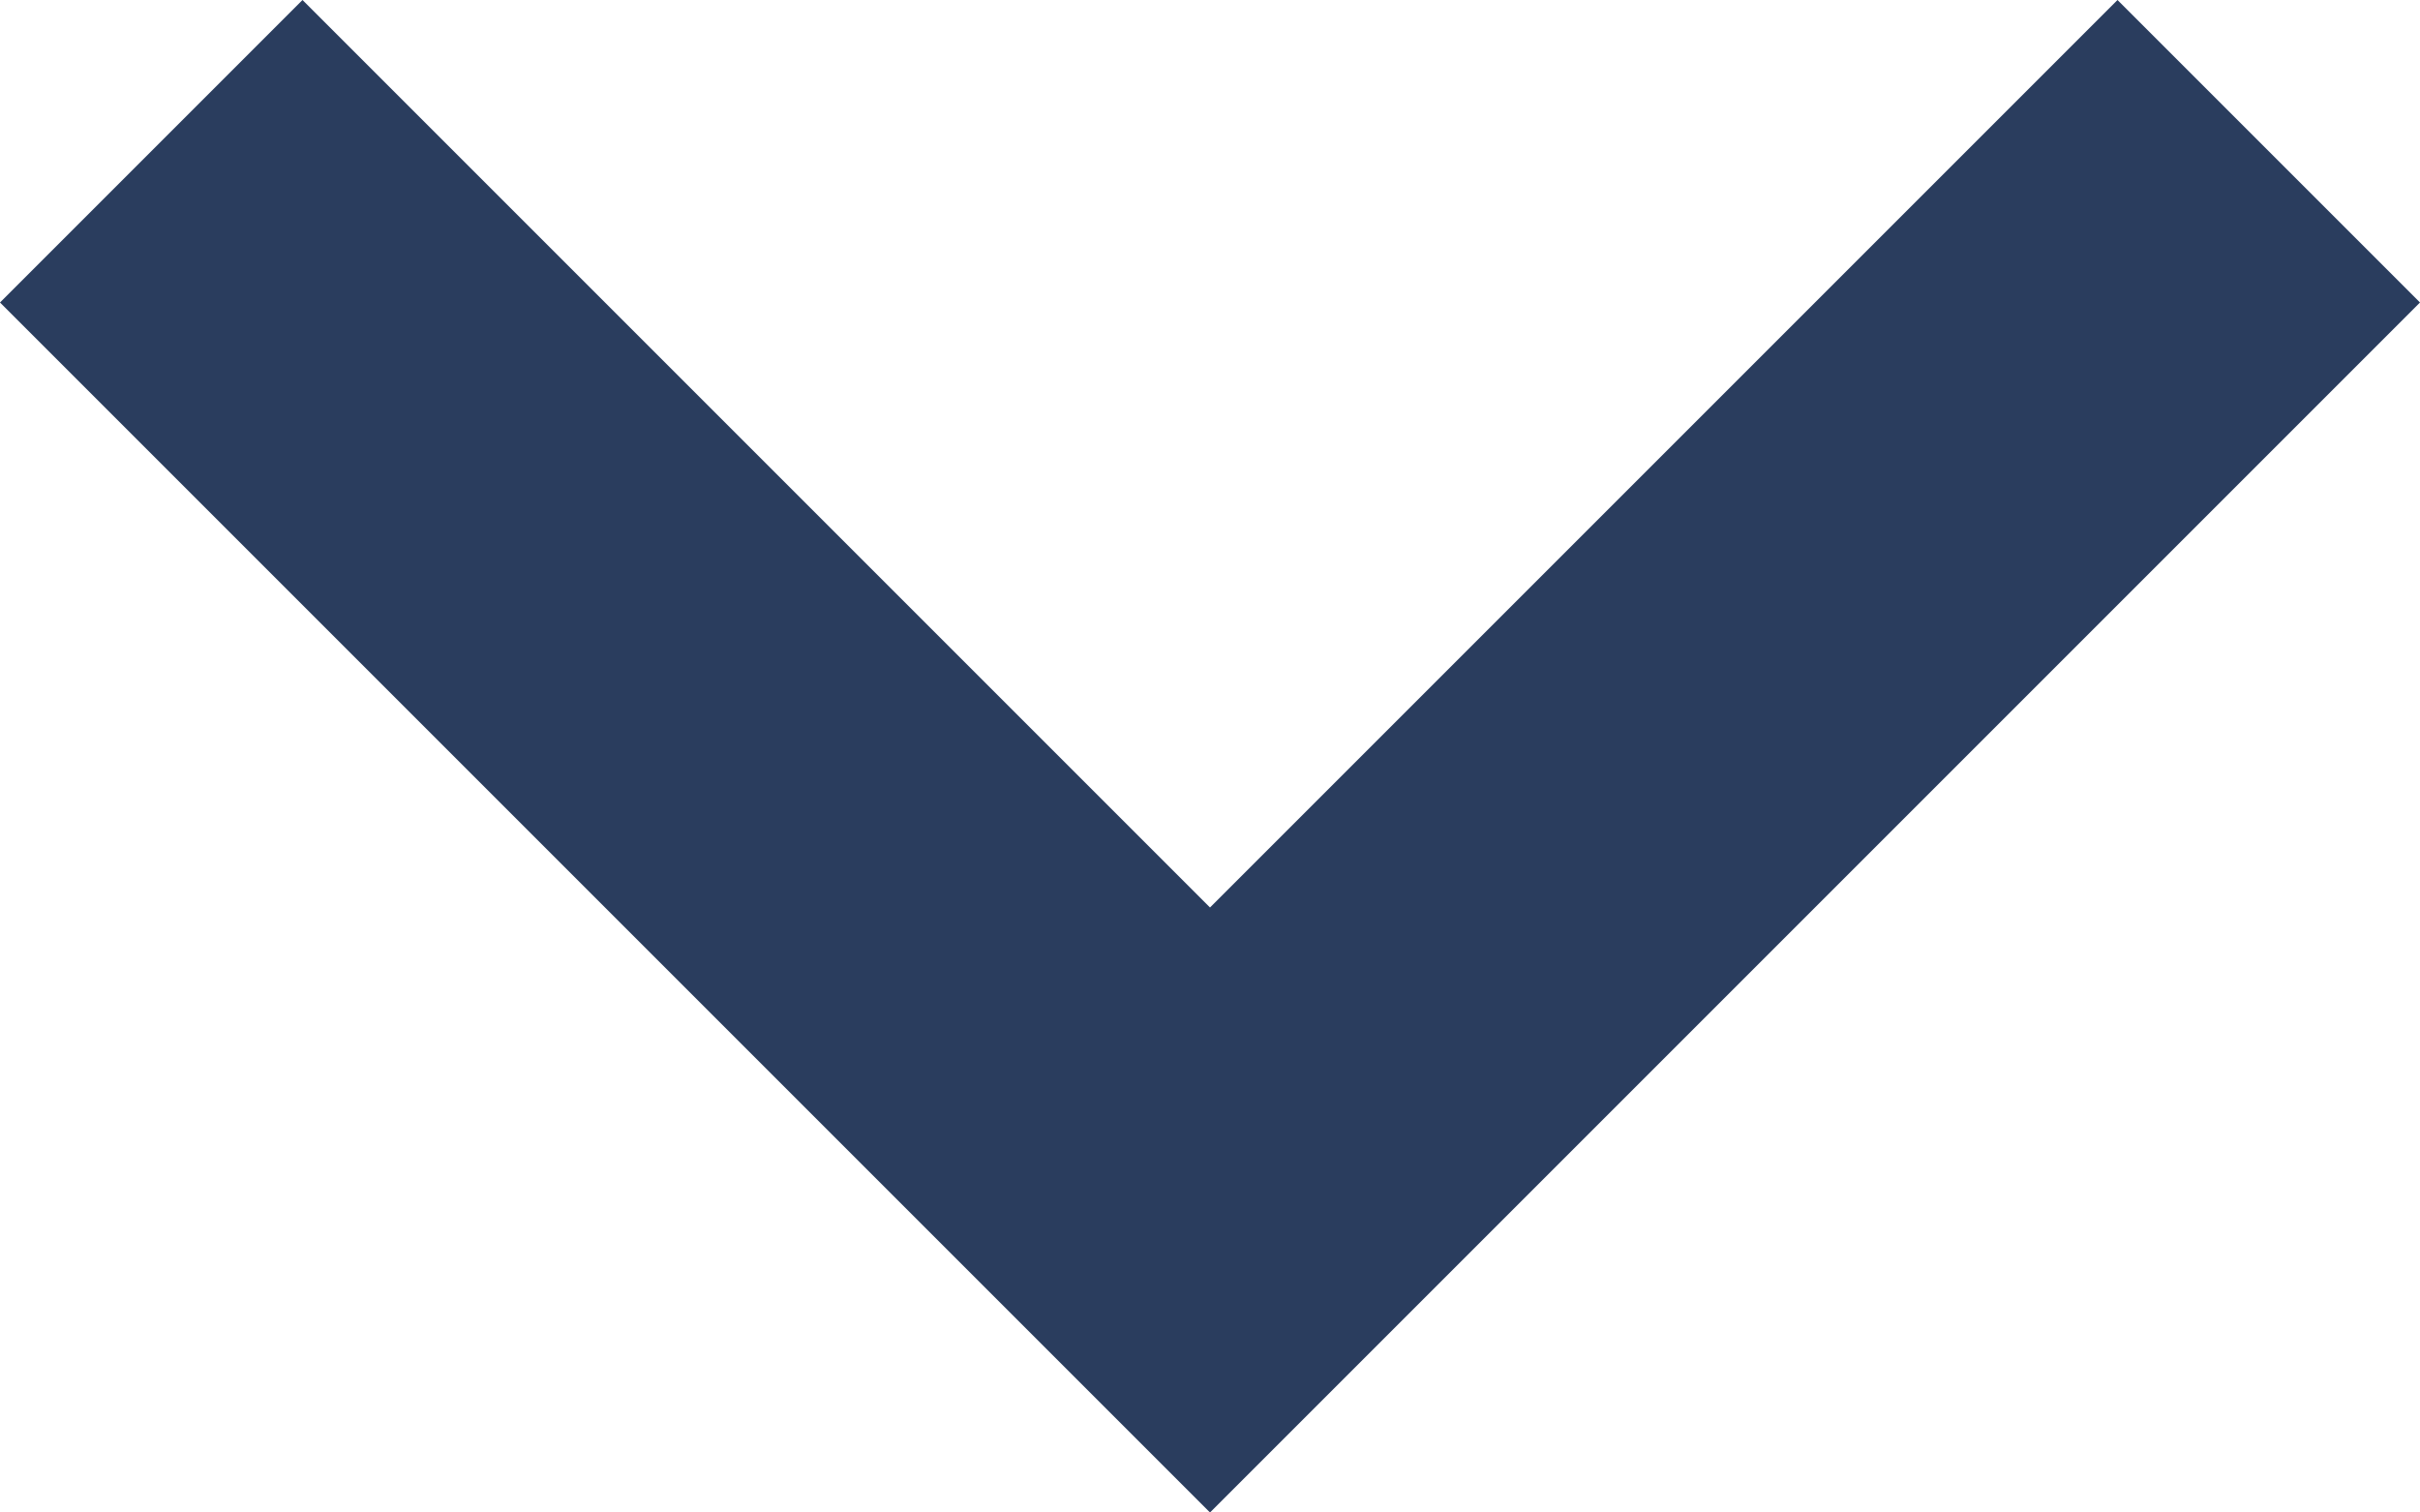 <svg width="8" height="5" viewBox="0 0 8 5" fill="none" xmlns="http://www.w3.org/2000/svg">
<path fill-rule="evenodd" clip-rule="evenodd" d="M8 1L4 5L1.27146e-07 1L1 1.35122e-07L4 3L7 -3.89414e-07L8 1Z" fill="#2A3D5E"/>
</svg>
